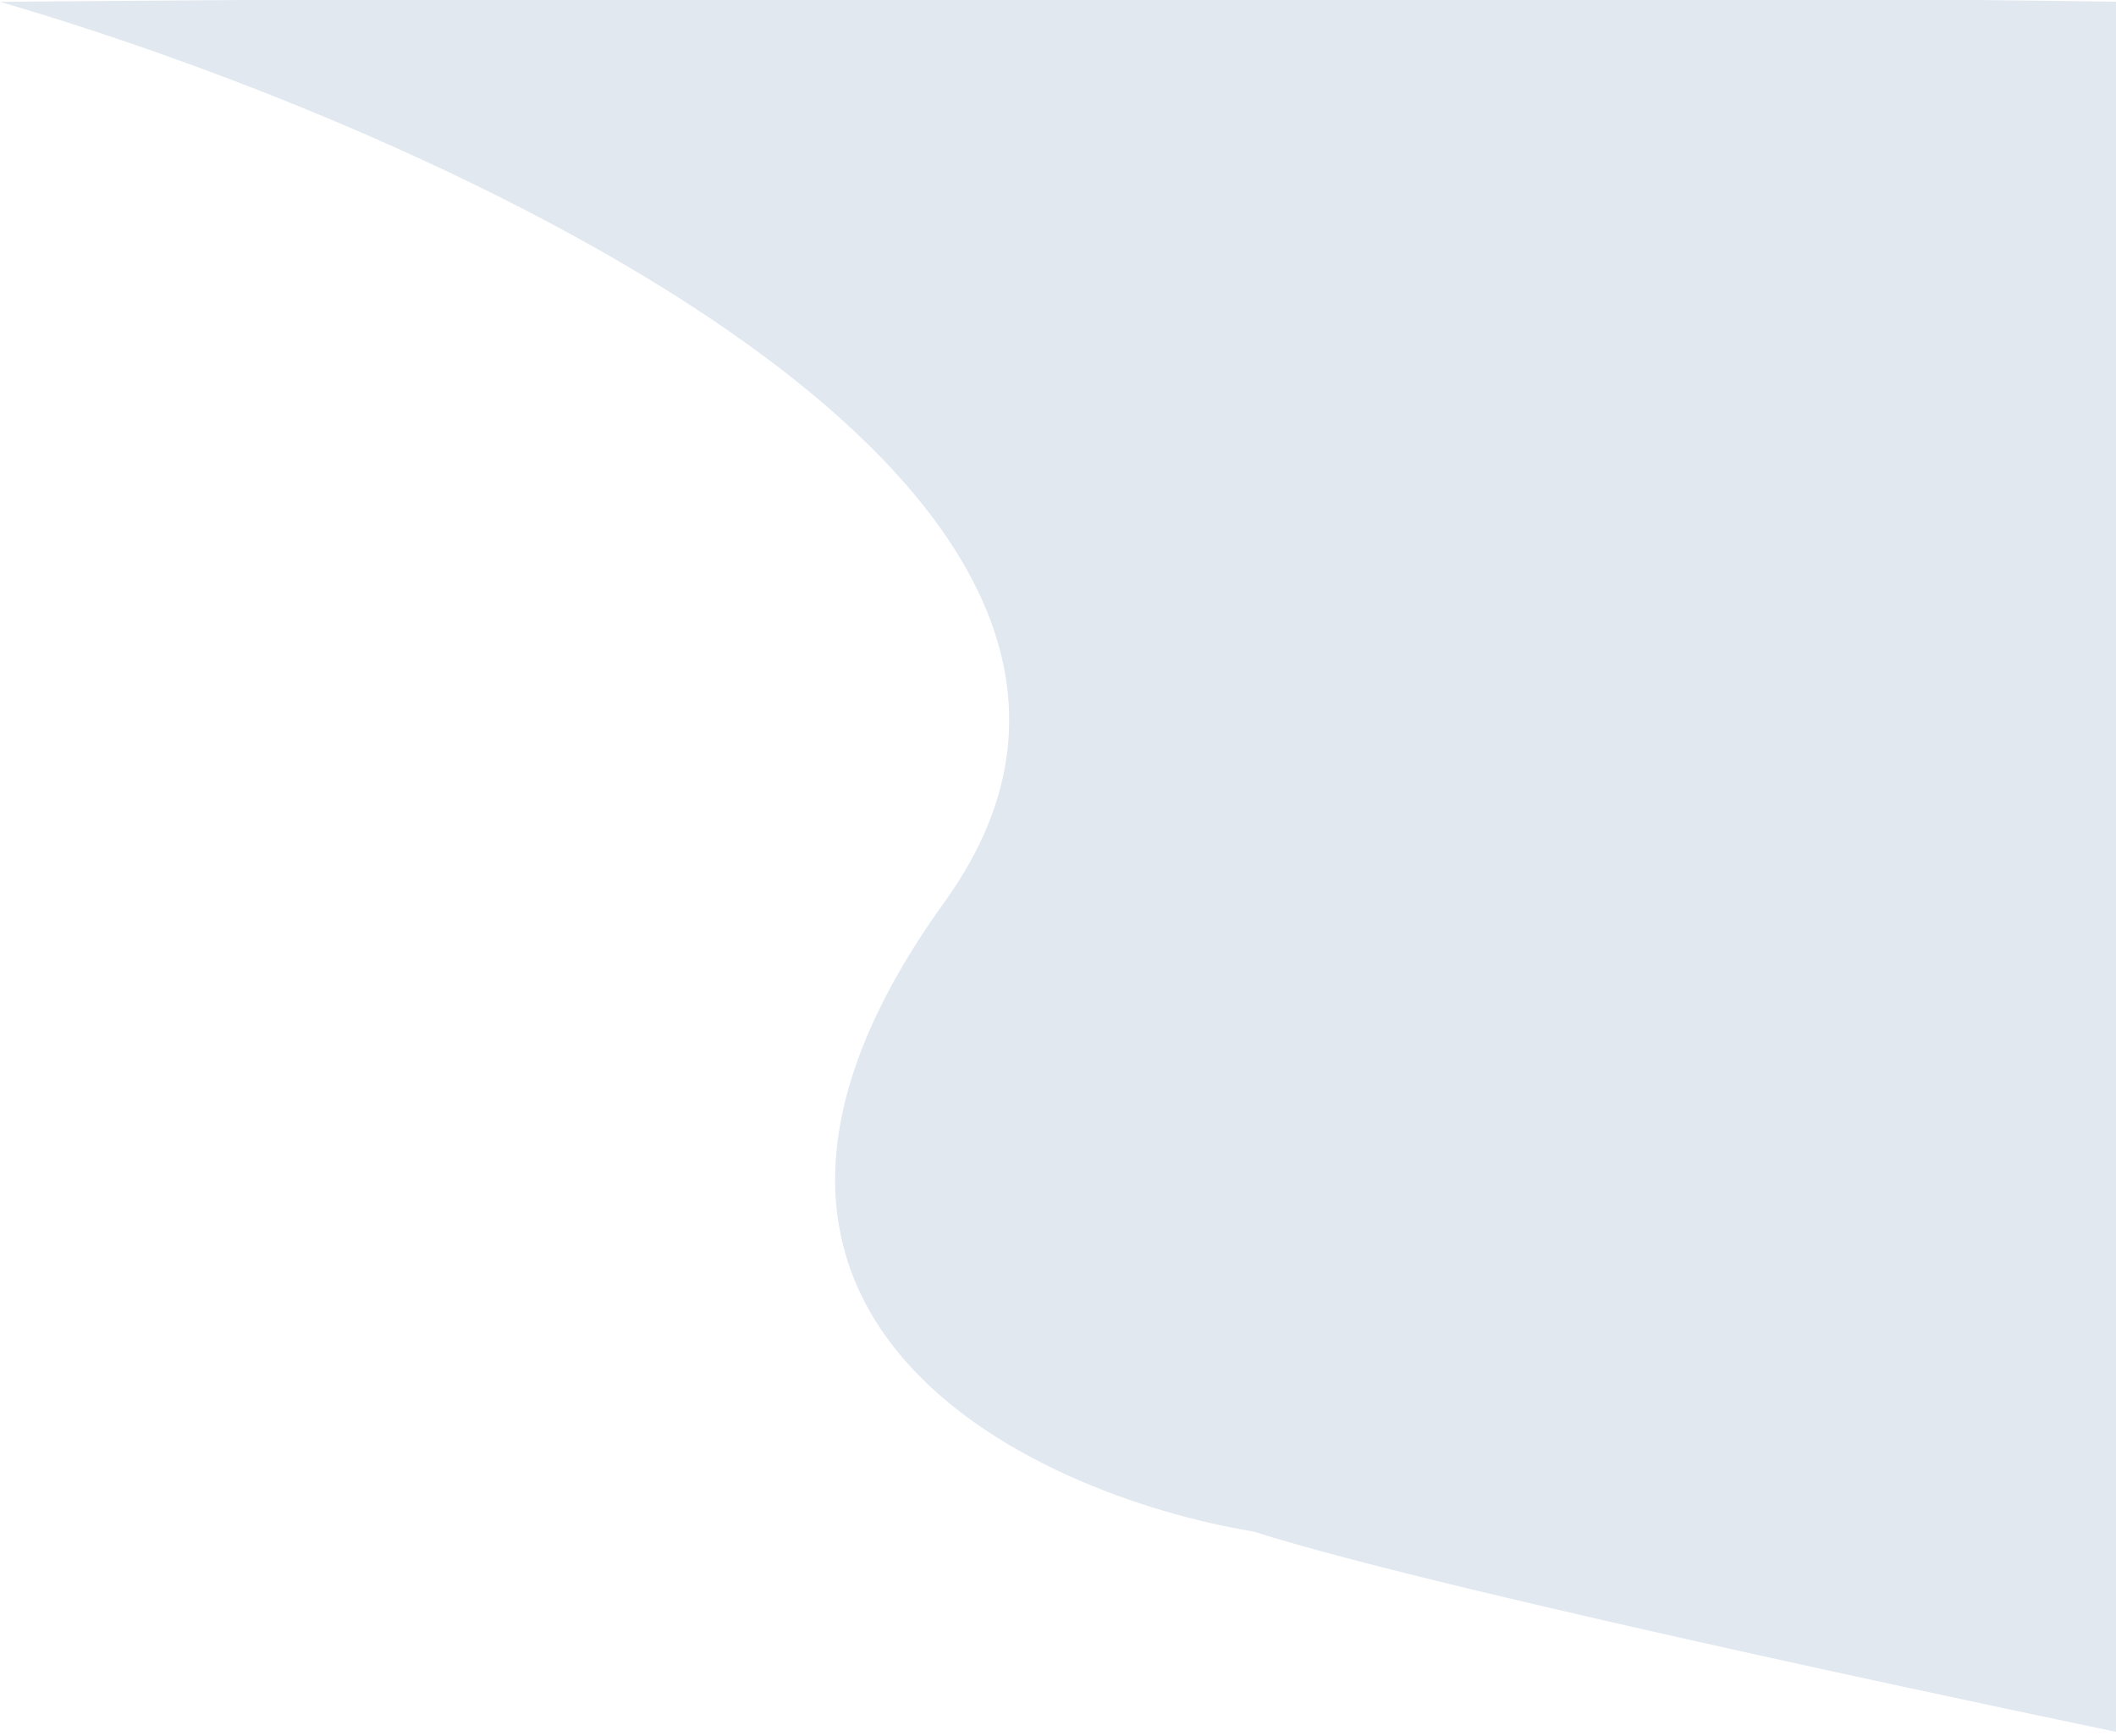 <svg xmlns="http://www.w3.org/2000/svg" width="624" height="512" fill="none" viewBox="0 0 624 512"><path fill="#E2E8F0" d="M278.543 265.973C366.359 144.162 129.438 38.264 0 0.541C0 0.541 381.86 -2.926 627.5 0.541V511.417C627.5 511.417 426.961 470.019 369.789 451.672C302.784 440.527 190.726 387.783 278.543 265.973Z"/></svg>